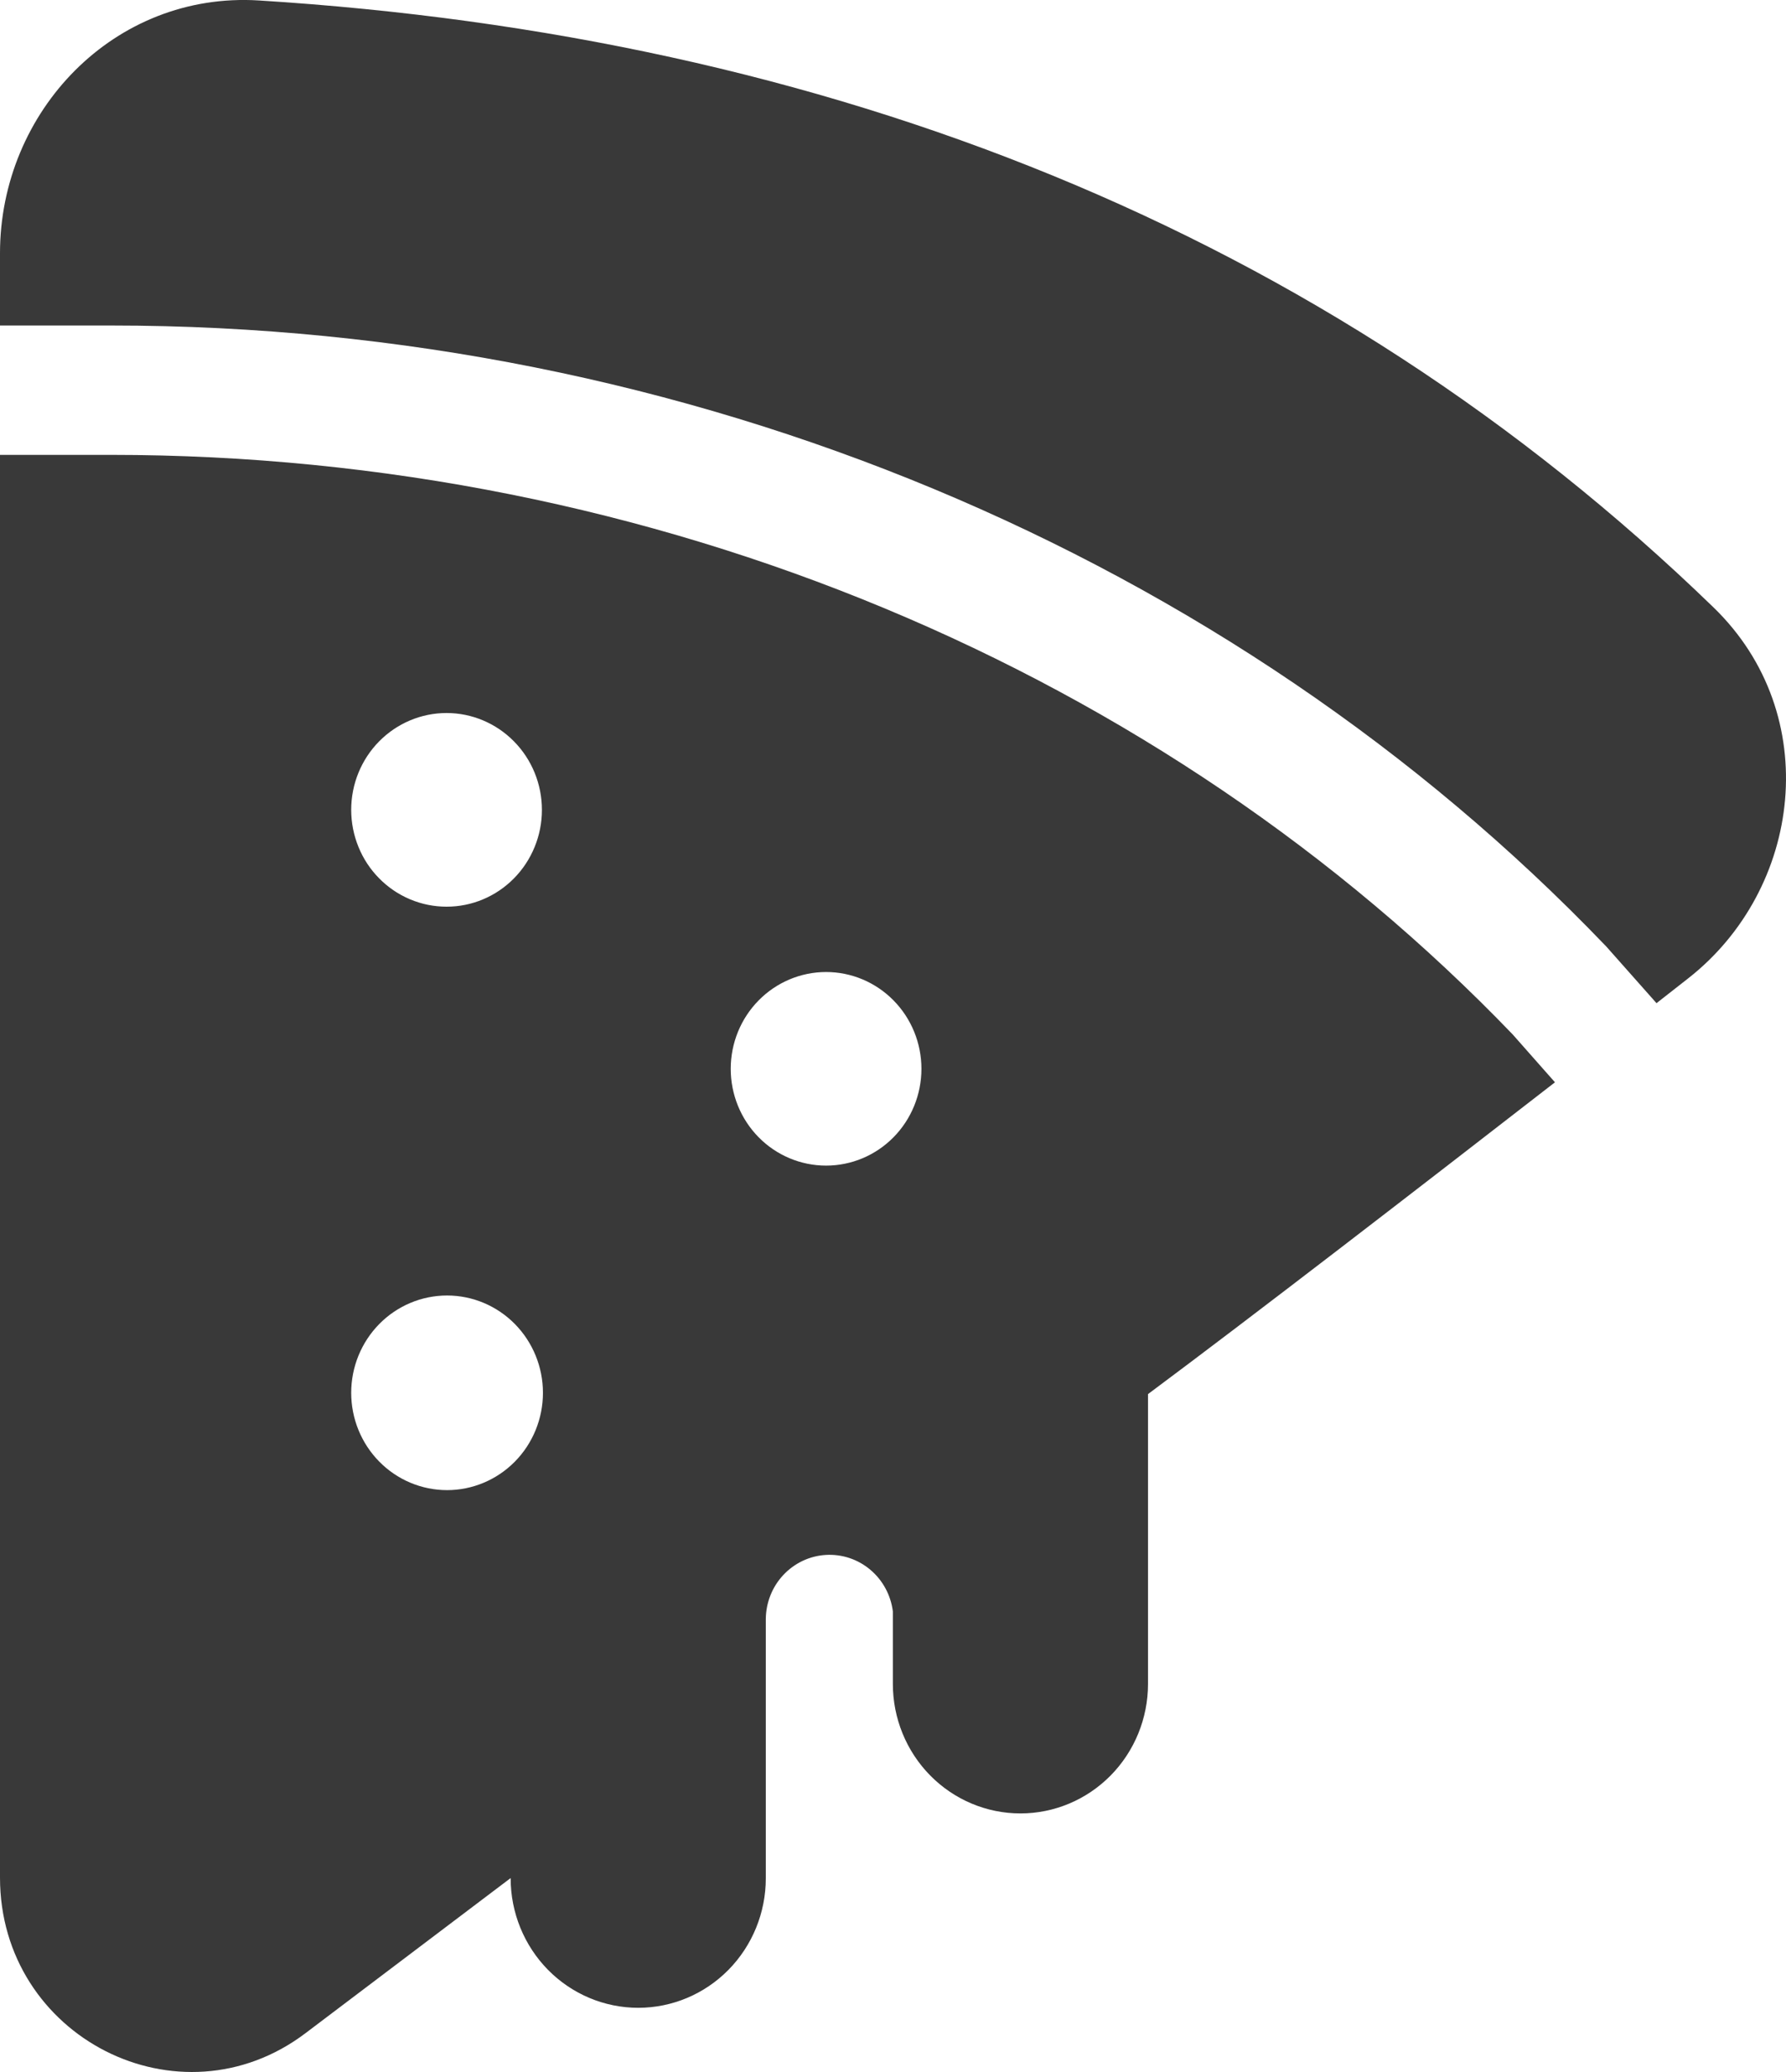 <svg width="50" height="58" viewBox="0 0 50 58" fill="none" xmlns="http://www.w3.org/2000/svg">
<path d="M0 7.089C0 3.12 3.196 -0.24 7.25 0.013C23.132 1.007 37.06 6.43 47.971 17.003C51.067 20.001 50.457 24.898 47.246 27.399L46.375 28.081L44.957 26.482L44.932 26.457C34.446 15.528 19.25 9.112 3.111 9.112H0V7.089ZM0 12.733V52.56C0 57.026 5.021 59.585 8.553 56.913L14.296 52.571V52.578C14.296 53.539 14.673 54.461 15.342 55.141C16.012 55.821 16.921 56.203 17.868 56.203C18.815 56.203 19.723 55.821 20.393 55.141C21.063 54.461 21.439 53.539 21.439 52.578V45.321C21.443 44.861 21.618 44.42 21.93 44.087C22.242 43.754 22.667 43.553 23.119 43.526C23.571 43.499 24.017 43.647 24.365 43.941C24.713 44.234 24.939 44.651 24.996 45.107V47.137C24.996 48.098 25.372 49.02 26.042 49.7C26.712 50.38 27.62 50.762 28.568 50.762C29.515 50.762 30.423 50.38 31.093 49.7C31.763 49.02 32.139 48.098 32.139 47.137V39.024C35.085 36.831 39.589 33.355 43.532 30.296L42.35 28.958C32.568 18.779 18.321 12.733 3.107 12.733H0ZM15.171 22.673C15.171 23.028 15.102 23.381 14.967 23.709C14.833 24.038 14.636 24.337 14.388 24.588C14.14 24.84 13.846 25.039 13.522 25.175C13.198 25.311 12.851 25.381 12.5 25.38C12.149 25.38 11.802 25.31 11.478 25.173C11.155 25.037 10.86 24.837 10.613 24.585C10.365 24.334 10.168 24.035 10.035 23.706C9.901 23.377 9.832 23.025 9.832 22.669C9.832 21.95 10.113 21.261 10.614 20.753C11.115 20.245 11.794 19.959 12.502 19.959C13.21 19.959 13.889 20.245 14.389 20.753C14.89 21.261 15.171 21.95 15.171 22.669M25.796 29.919C25.796 30.637 25.515 31.327 25.014 31.835C24.514 32.343 23.835 32.628 23.127 32.628C22.419 32.628 21.739 32.343 21.239 31.835C20.738 31.327 20.457 30.637 20.457 29.919C20.457 29.2 20.738 28.511 21.239 28.003C21.739 27.495 22.419 27.209 23.127 27.209C23.835 27.209 24.514 27.495 25.014 28.003C25.515 28.511 25.796 29.2 25.796 29.919ZM15.2 38.988C15.2 39.711 14.917 40.404 14.414 40.914C13.91 41.425 13.228 41.712 12.516 41.712C11.804 41.712 11.121 41.425 10.618 40.914C10.115 40.404 9.832 39.711 9.832 38.988C9.832 38.266 10.115 37.573 10.618 37.062C11.121 36.551 11.804 36.264 12.516 36.264C13.228 36.264 13.91 36.551 14.414 37.062C14.917 37.573 15.2 38.266 15.2 38.988Z" fill="#393939"/>
</svg>
